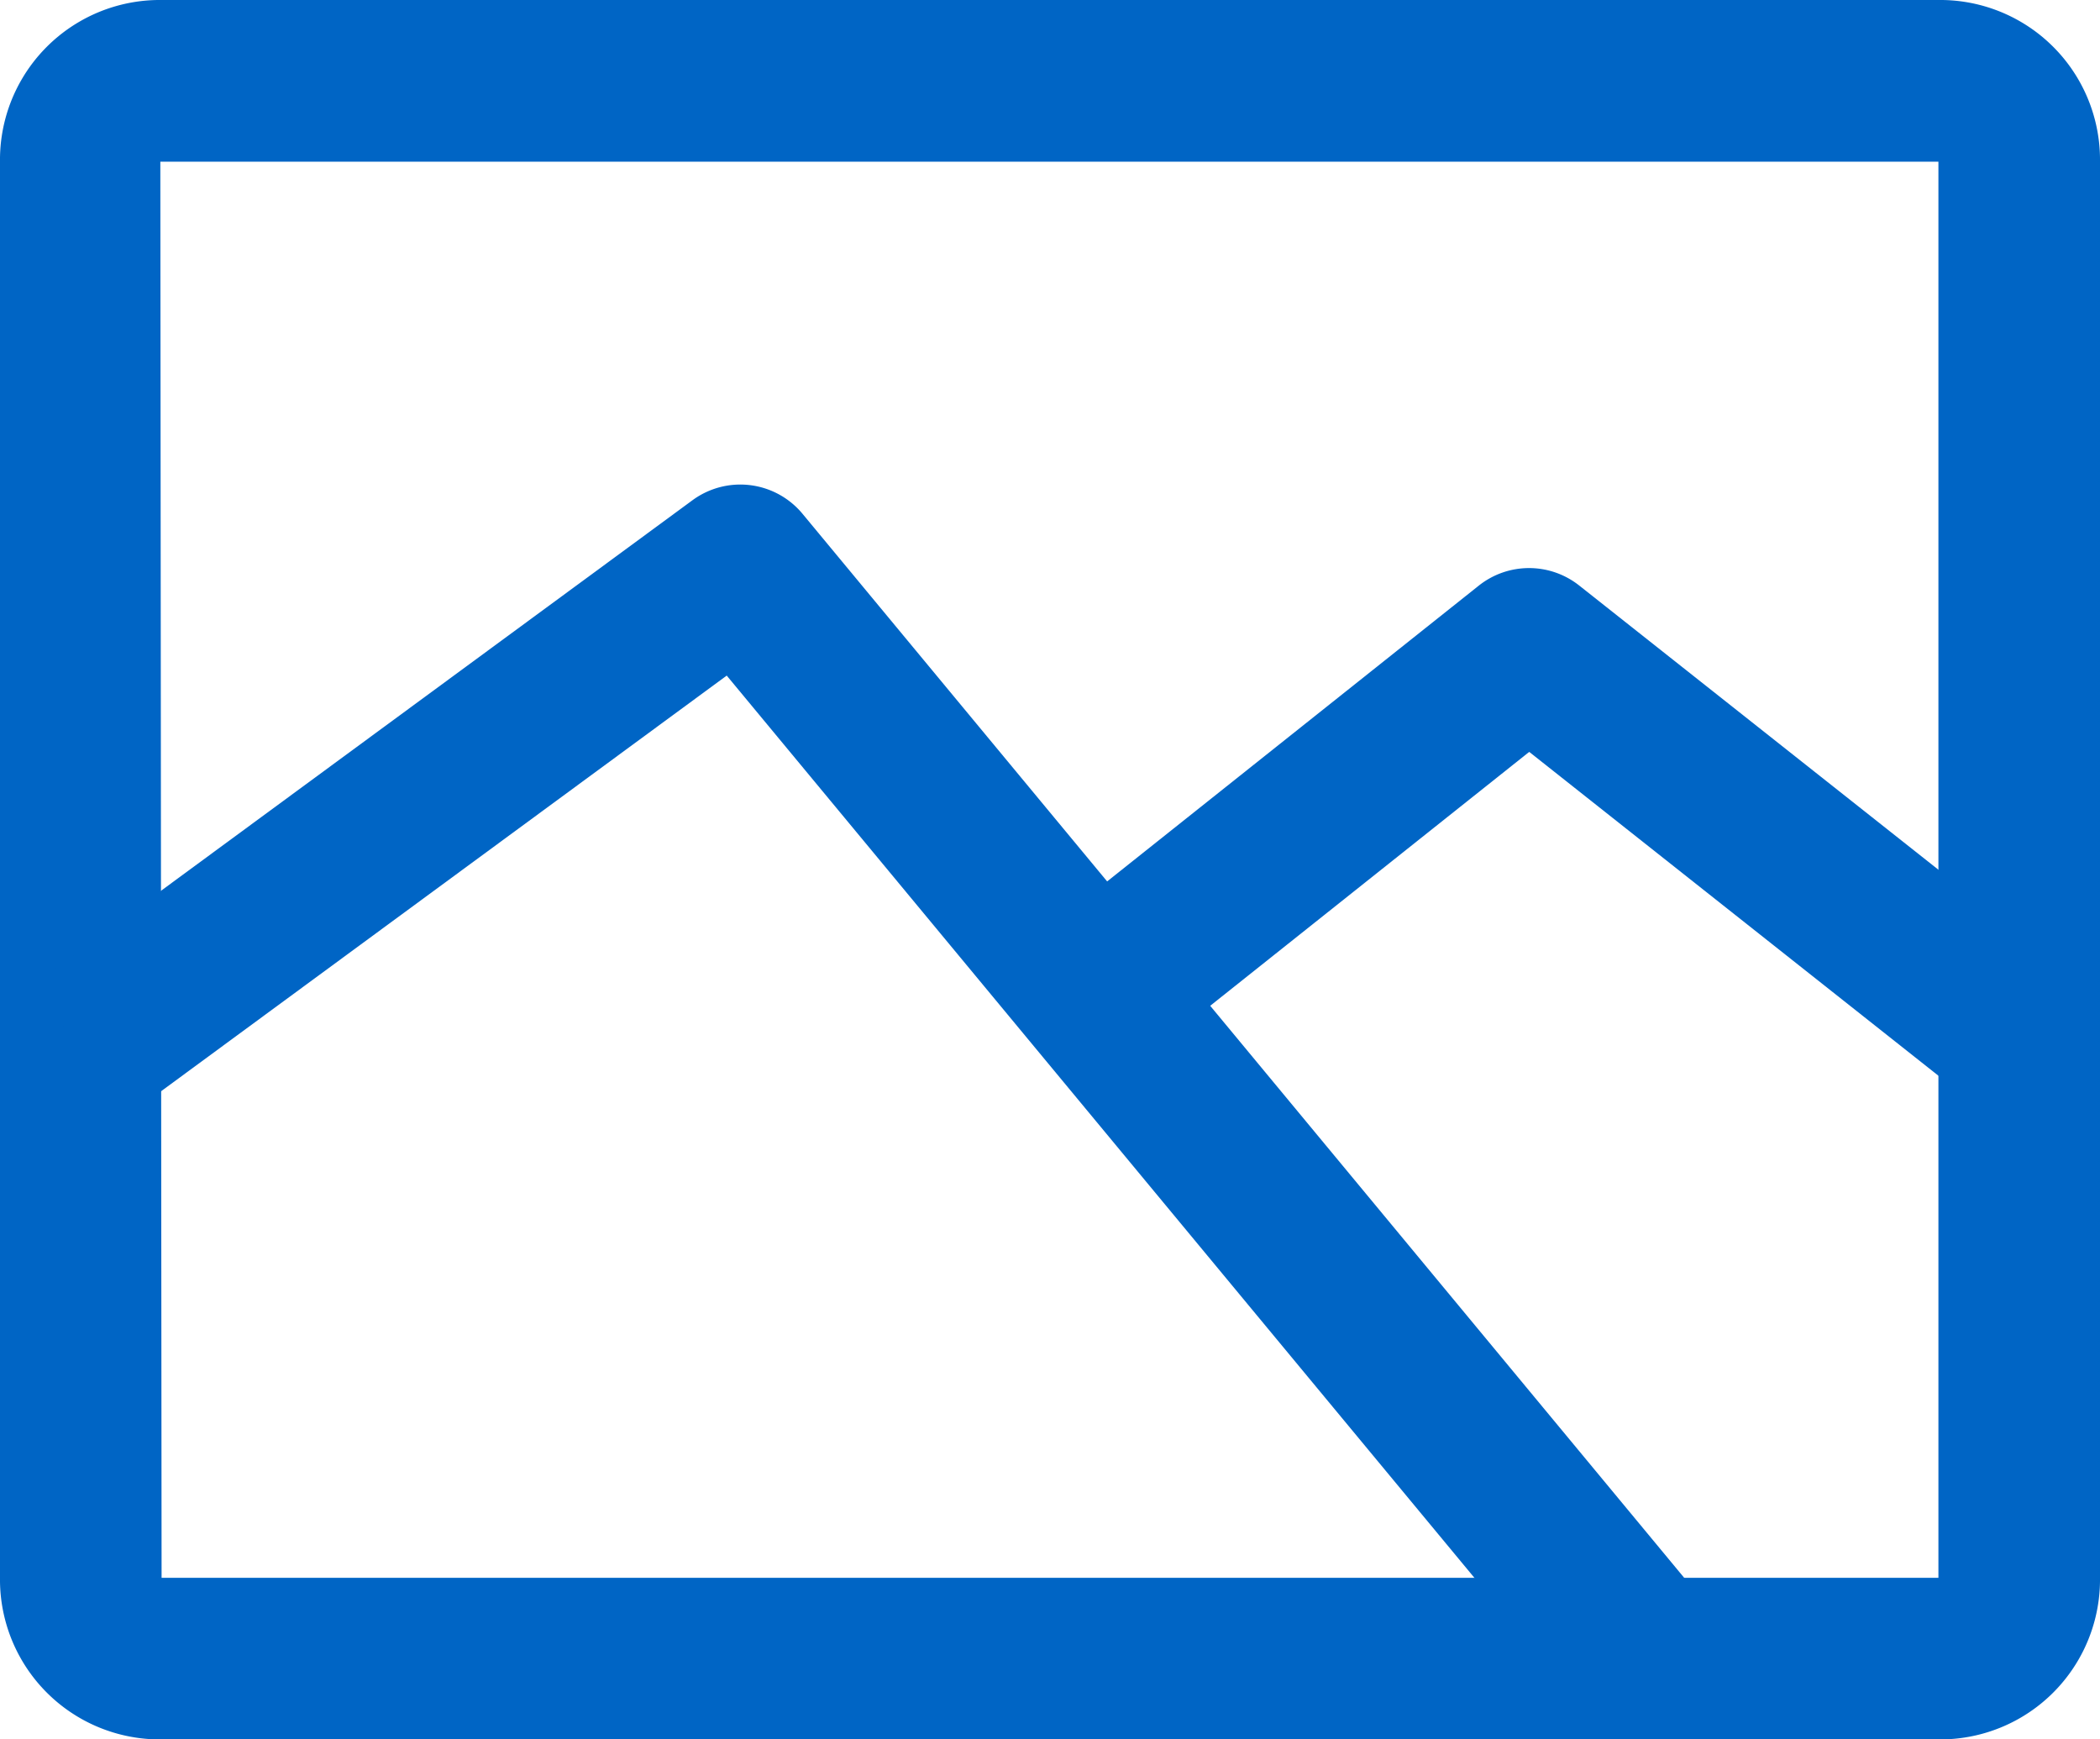 <svg xmlns="http://www.w3.org/2000/svg" width="20.092" height="16.64" viewBox="0 0 20.092 16.64">
  <g id="picture" transform="translate(0 -43.979)">
    <g id="Group_1017" data-name="Group 1017" transform="translate(0 43.979)">
      <g id="Group_1016" data-name="Group 1016">
        <path id="Path_840" data-name="Path 840" d="M18.546,43.979h-17A1.529,1.529,0,0,0,0,45.525V59.073a1.529,1.529,0,0,0,1.546,1.546h17a1.529,1.529,0,0,0,1.546-1.546V45.525A1.529,1.529,0,0,0,18.546,43.979Zm0,15.094h-17L1.534,45.526H18.546V59.073Z" transform="translate(0 -43.979)" fill="#0065c5"/>
      </g>
    </g>
    <g id="Group_1019" data-name="Group 1019" transform="translate(0.315 48.615)">
      <g id="Group_1018" data-name="Group 1018">
        <path id="Path_841" data-name="Path 841" d="M15.391,162.411a.773.773,0,0,0-1.052-.13l-6.311,4.637.915,1.246,5.723-4.205,8.138,9.819,1.19-.986Z" transform="translate(-8.028 -162.132)" fill="#0065c5"/>
      </g>
    </g>
    <g id="Group_1021" data-name="Group 1021" transform="translate(10.492 49.414)">
      <g id="Group_1020" data-name="Group 1020">
        <path id="Path_842" data-name="Path 842" d="M271.987,182.656a.773.773,0,0,0-.961,0l-3.658,2.911.962,1.209,3.178-2.529,4.207,3.329.959-1.212Z" transform="translate(-267.369 -182.489)" fill="#0065c5"/>
      </g>
    </g>
  </g>
</svg>
